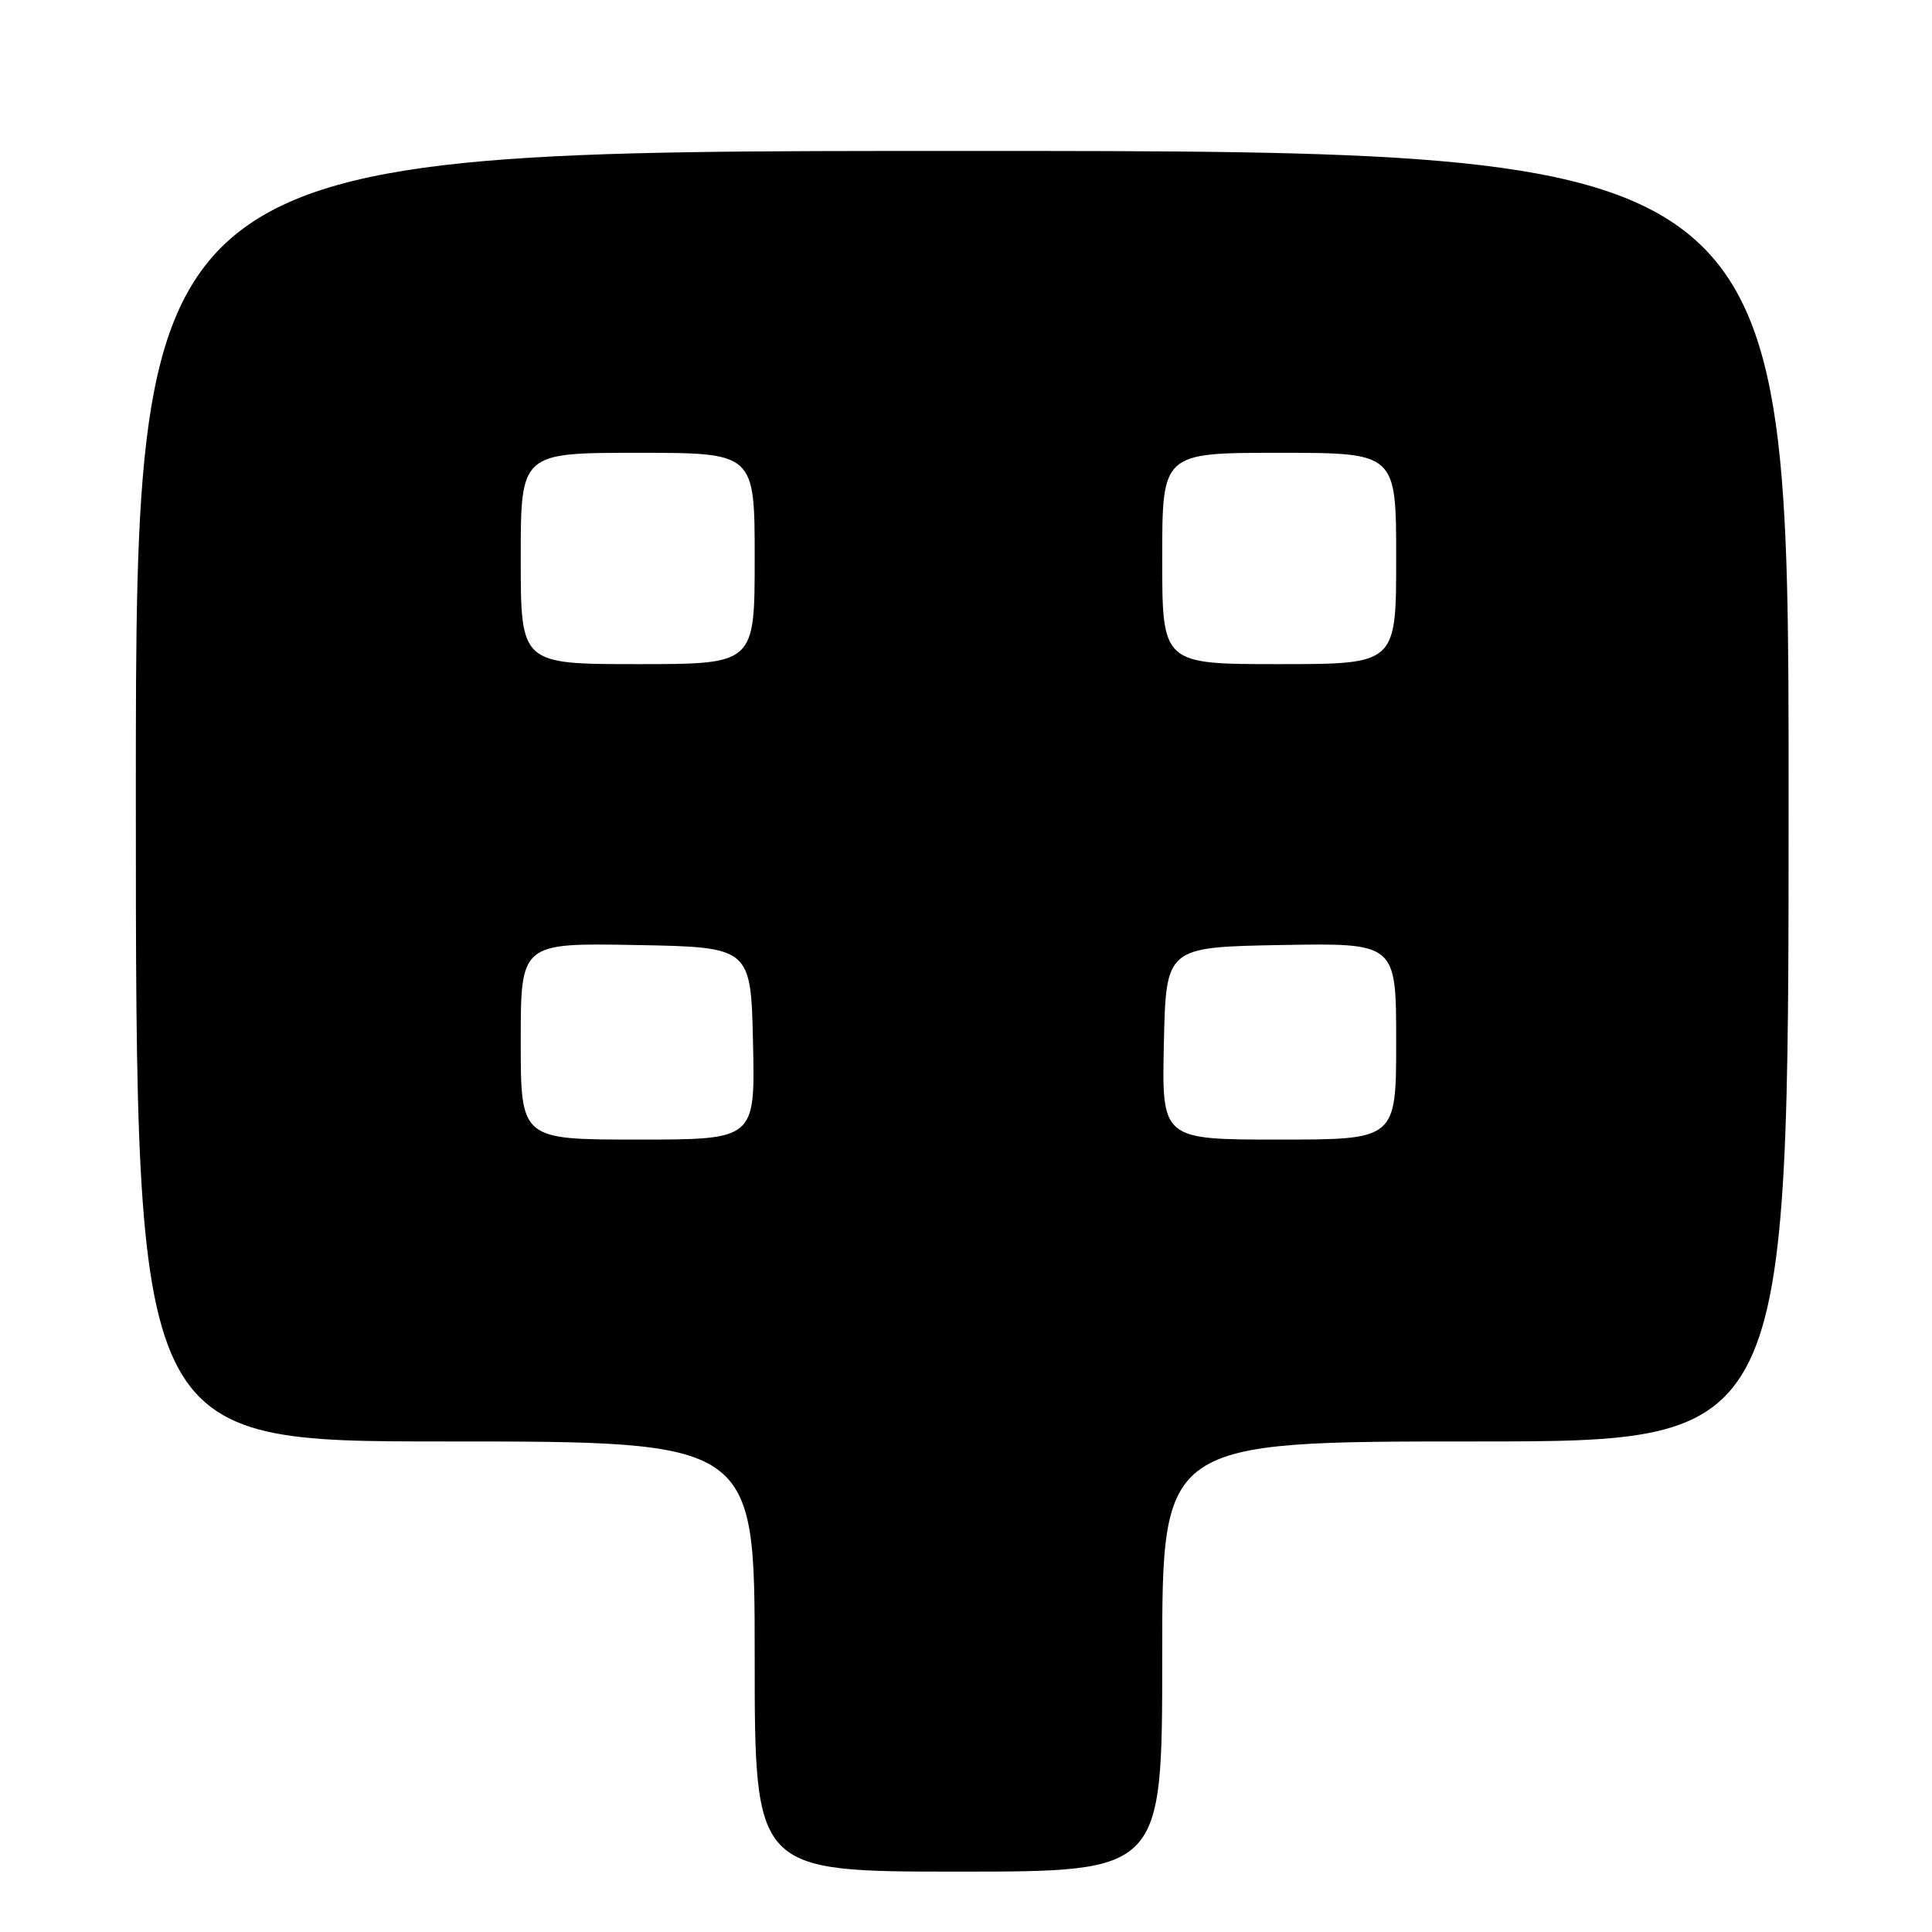 <?xml version="1.0" encoding="UTF-8" standalone="no"?>
<!DOCTYPE svg PUBLIC "-//W3C//DTD SVG 1.1//EN" "http://www.w3.org/Graphics/SVG/1.1/DTD/svg11.dtd" >
<svg xmlns="http://www.w3.org/2000/svg" xmlns:xlink="http://www.w3.org/1999/xlink" version="1.1" viewBox="0 0 256 256">
 <g >
 <path fill="currentColor"
d=" M 154.00 219.50 C 154.00 191.00 154.00 191.00 195.50 191.00 C 237.00 191.00 237.00 191.00 237.00 105.50 C 237.00 20.00 237.00 20.00 127.50 20.00 C 18.00 20.00 18.00 20.00 18.00 105.50 C 18.00 191.00 18.00 191.00 59.00 191.00 C 100.00 191.00 100.00 191.00 100.00 219.50 C 100.00 248.00 100.00 248.00 127.00 248.00 C 154.00 248.00 154.00 248.00 154.00 219.50 Z  M 69.00 137.97 C 69.00 124.95 69.00 124.95 84.25 125.22 C 99.50 125.50 99.50 125.50 99.78 138.25 C 100.06 151.00 100.06 151.00 84.53 151.00 C 69.00 151.00 69.00 151.00 69.00 137.97 Z  M 154.22 138.25 C 154.50 125.50 154.50 125.50 169.75 125.22 C 185.00 124.95 185.00 124.95 185.00 137.97 C 185.00 151.00 185.00 151.00 169.47 151.00 C 153.94 151.00 153.94 151.00 154.22 138.25 Z  M 69.00 74.00 C 69.00 60.00 69.00 60.00 84.50 60.00 C 100.00 60.00 100.00 60.00 100.00 74.00 C 100.00 88.00 100.00 88.00 84.50 88.00 C 69.00 88.00 69.00 88.00 69.00 74.00 Z  M 154.00 74.00 C 154.00 60.00 154.00 60.00 169.50 60.00 C 185.00 60.00 185.00 60.00 185.00 74.00 C 185.00 88.00 185.00 88.00 169.50 88.00 C 154.00 88.00 154.00 88.00 154.00 74.00 Z "/>
</g>
</svg>